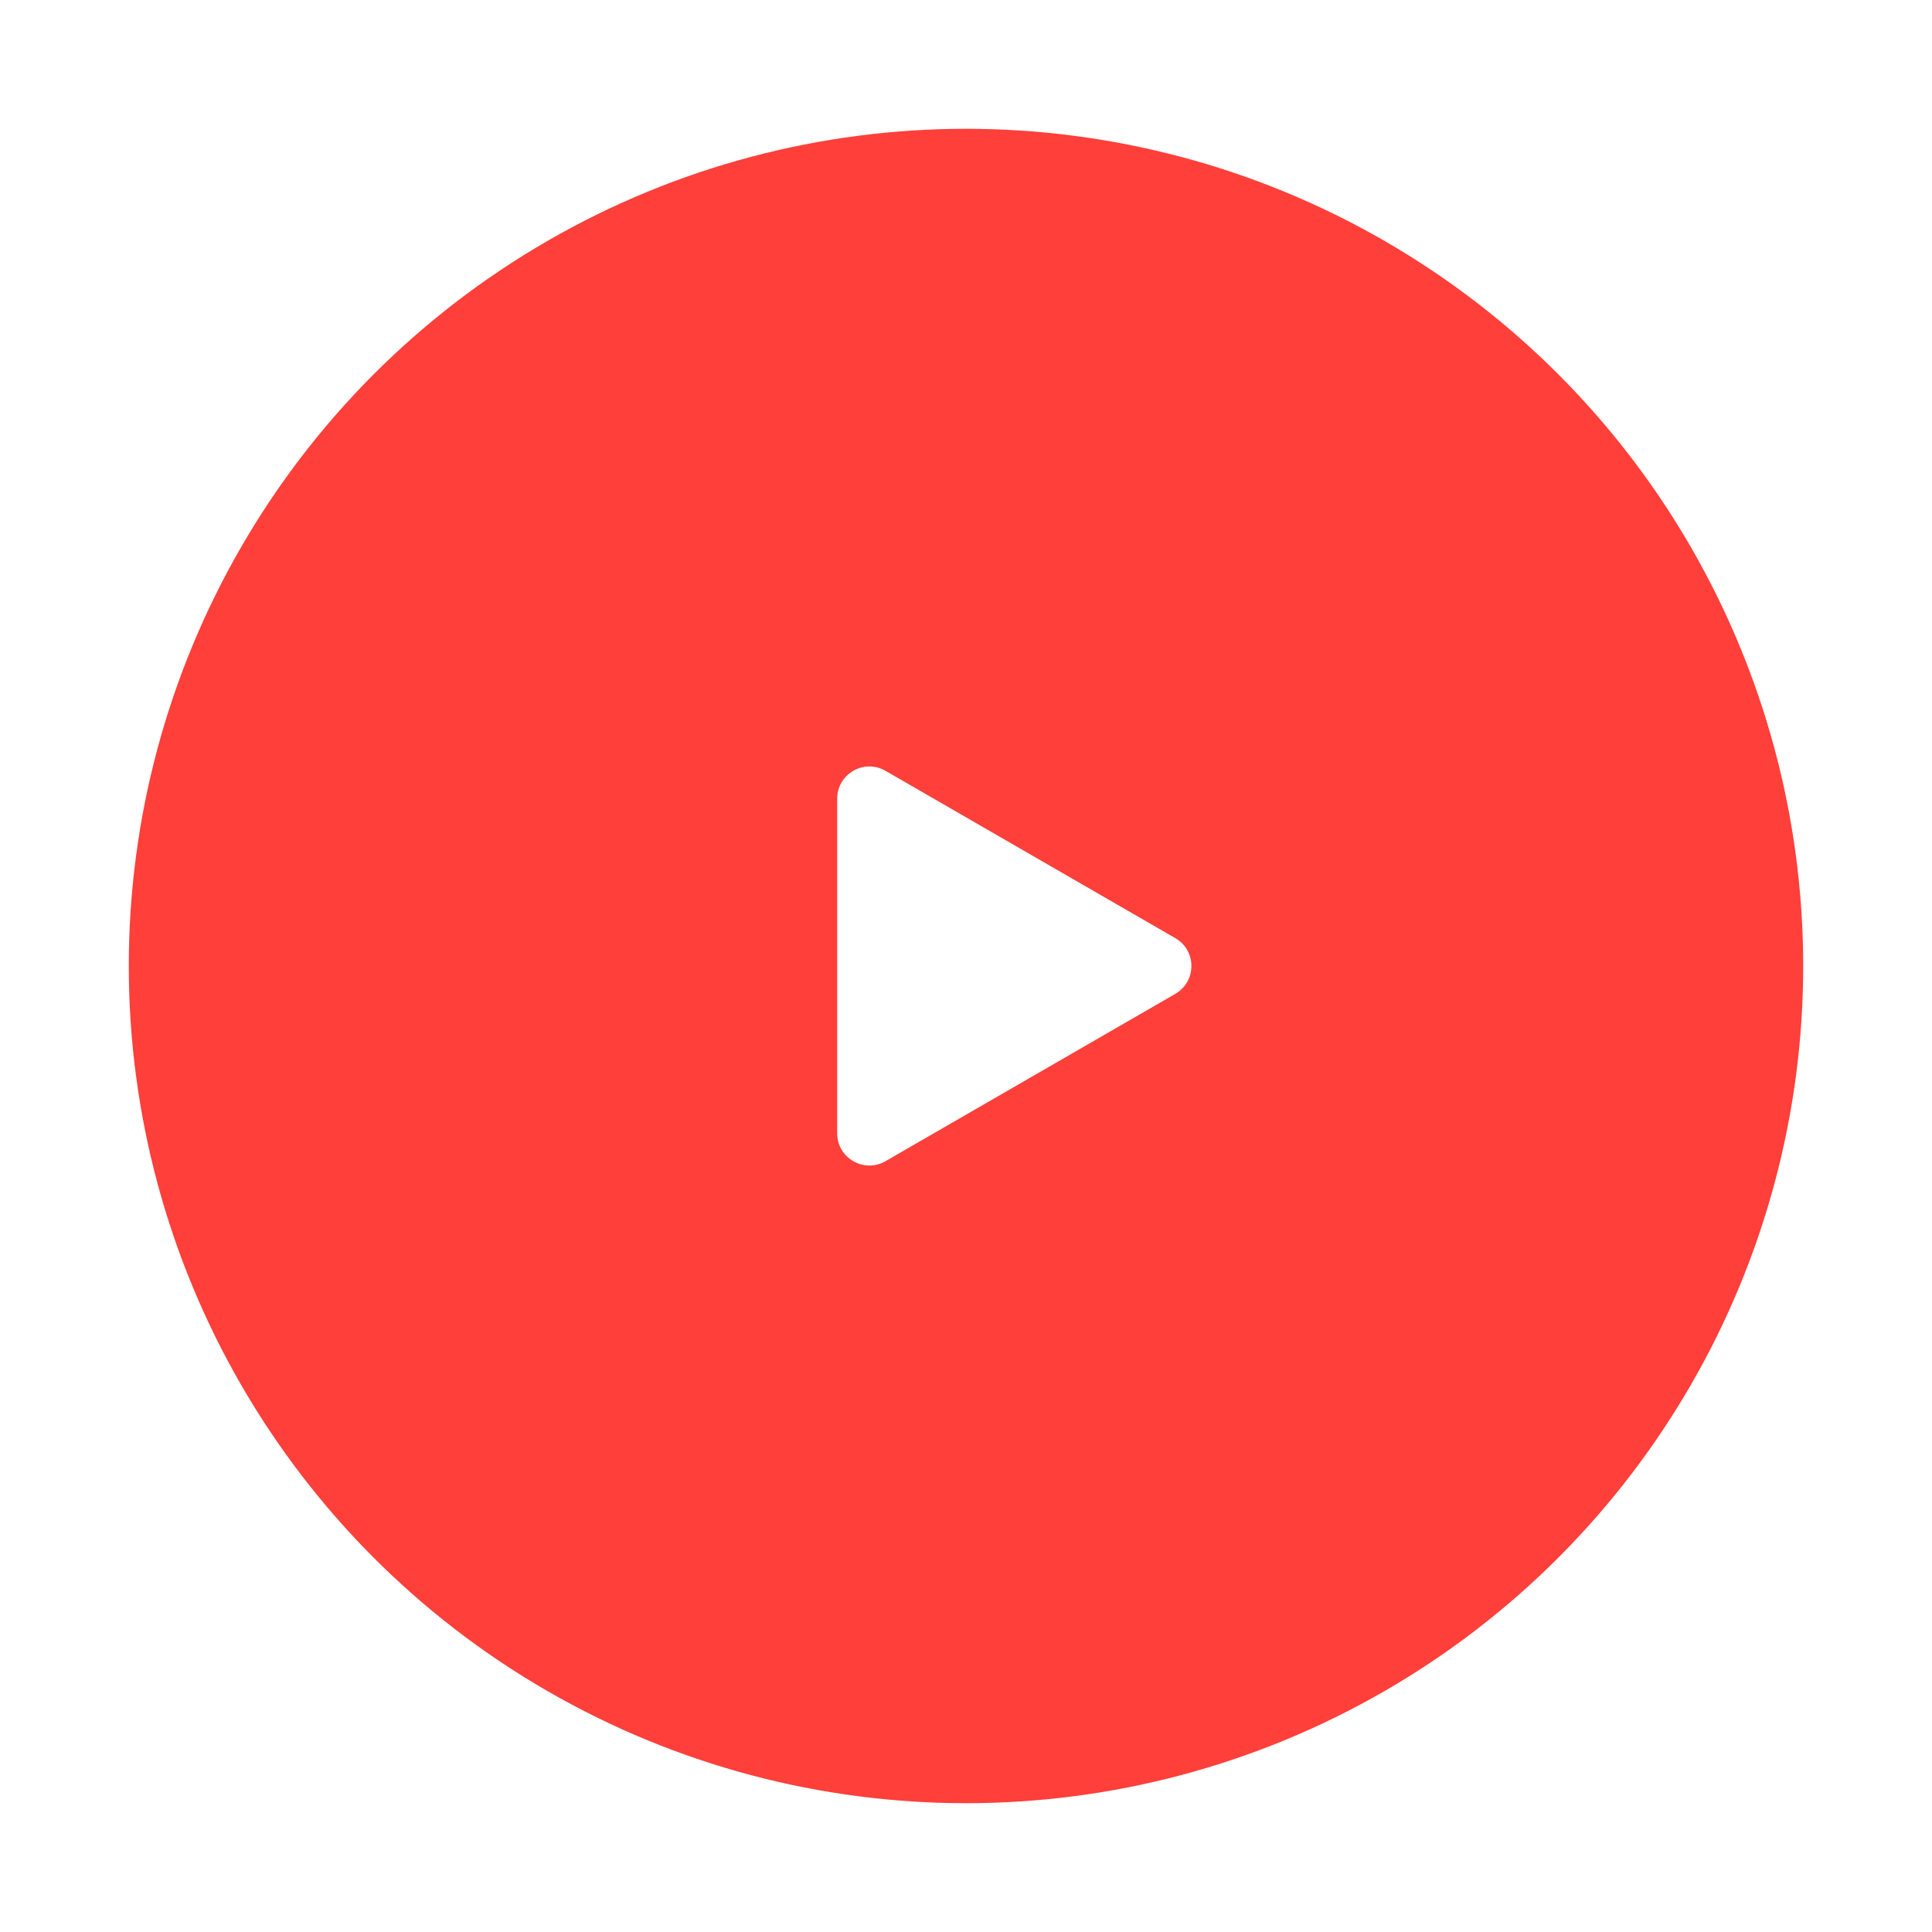 <svg width="60" height="60" viewBox="0 0 60 60" fill="none" xmlns="http://www.w3.org/2000/svg">
<g filter="url(#filter0_d_2502_124)">
<circle cx="30" cy="26" r="26" fill="#FF3F3A"/>
<path d="M36.5 25.134C37.167 25.519 37.167 26.481 36.5 26.866L27.5 32.062C26.833 32.447 26 31.966 26 31.196L26 20.804C26 20.034 26.833 19.553 27.5 19.938L36.5 25.134Z" fill="white"/>
</g>
<defs>
<filter id="filter0_d_2502_124" x="0" y="0" width="60" height="60" filterUnits="userSpaceOnUse" color-interpolation-filters="sRGB">
<feFlood flood-opacity="0" result="BackgroundImageFix"/>
<feColorMatrix in="SourceAlpha" type="matrix" values="0 0 0 0 0 0 0 0 0 0 0 0 0 0 0 0 0 0 127 0" result="hardAlpha"/>
<feOffset dy="4"/>
<feGaussianBlur stdDeviation="2"/>
<feComposite in2="hardAlpha" operator="out"/>
<feColorMatrix type="matrix" values="0 0 0 0 0 0 0 0 0 0 0 0 0 0 0 0 0 0 0.25 0"/>
<feBlend mode="normal" in2="BackgroundImageFix" result="effect1_dropShadow_2502_124"/>
<feBlend mode="normal" in="SourceGraphic" in2="effect1_dropShadow_2502_124" result="shape"/>
</filter>
</defs>
</svg>
